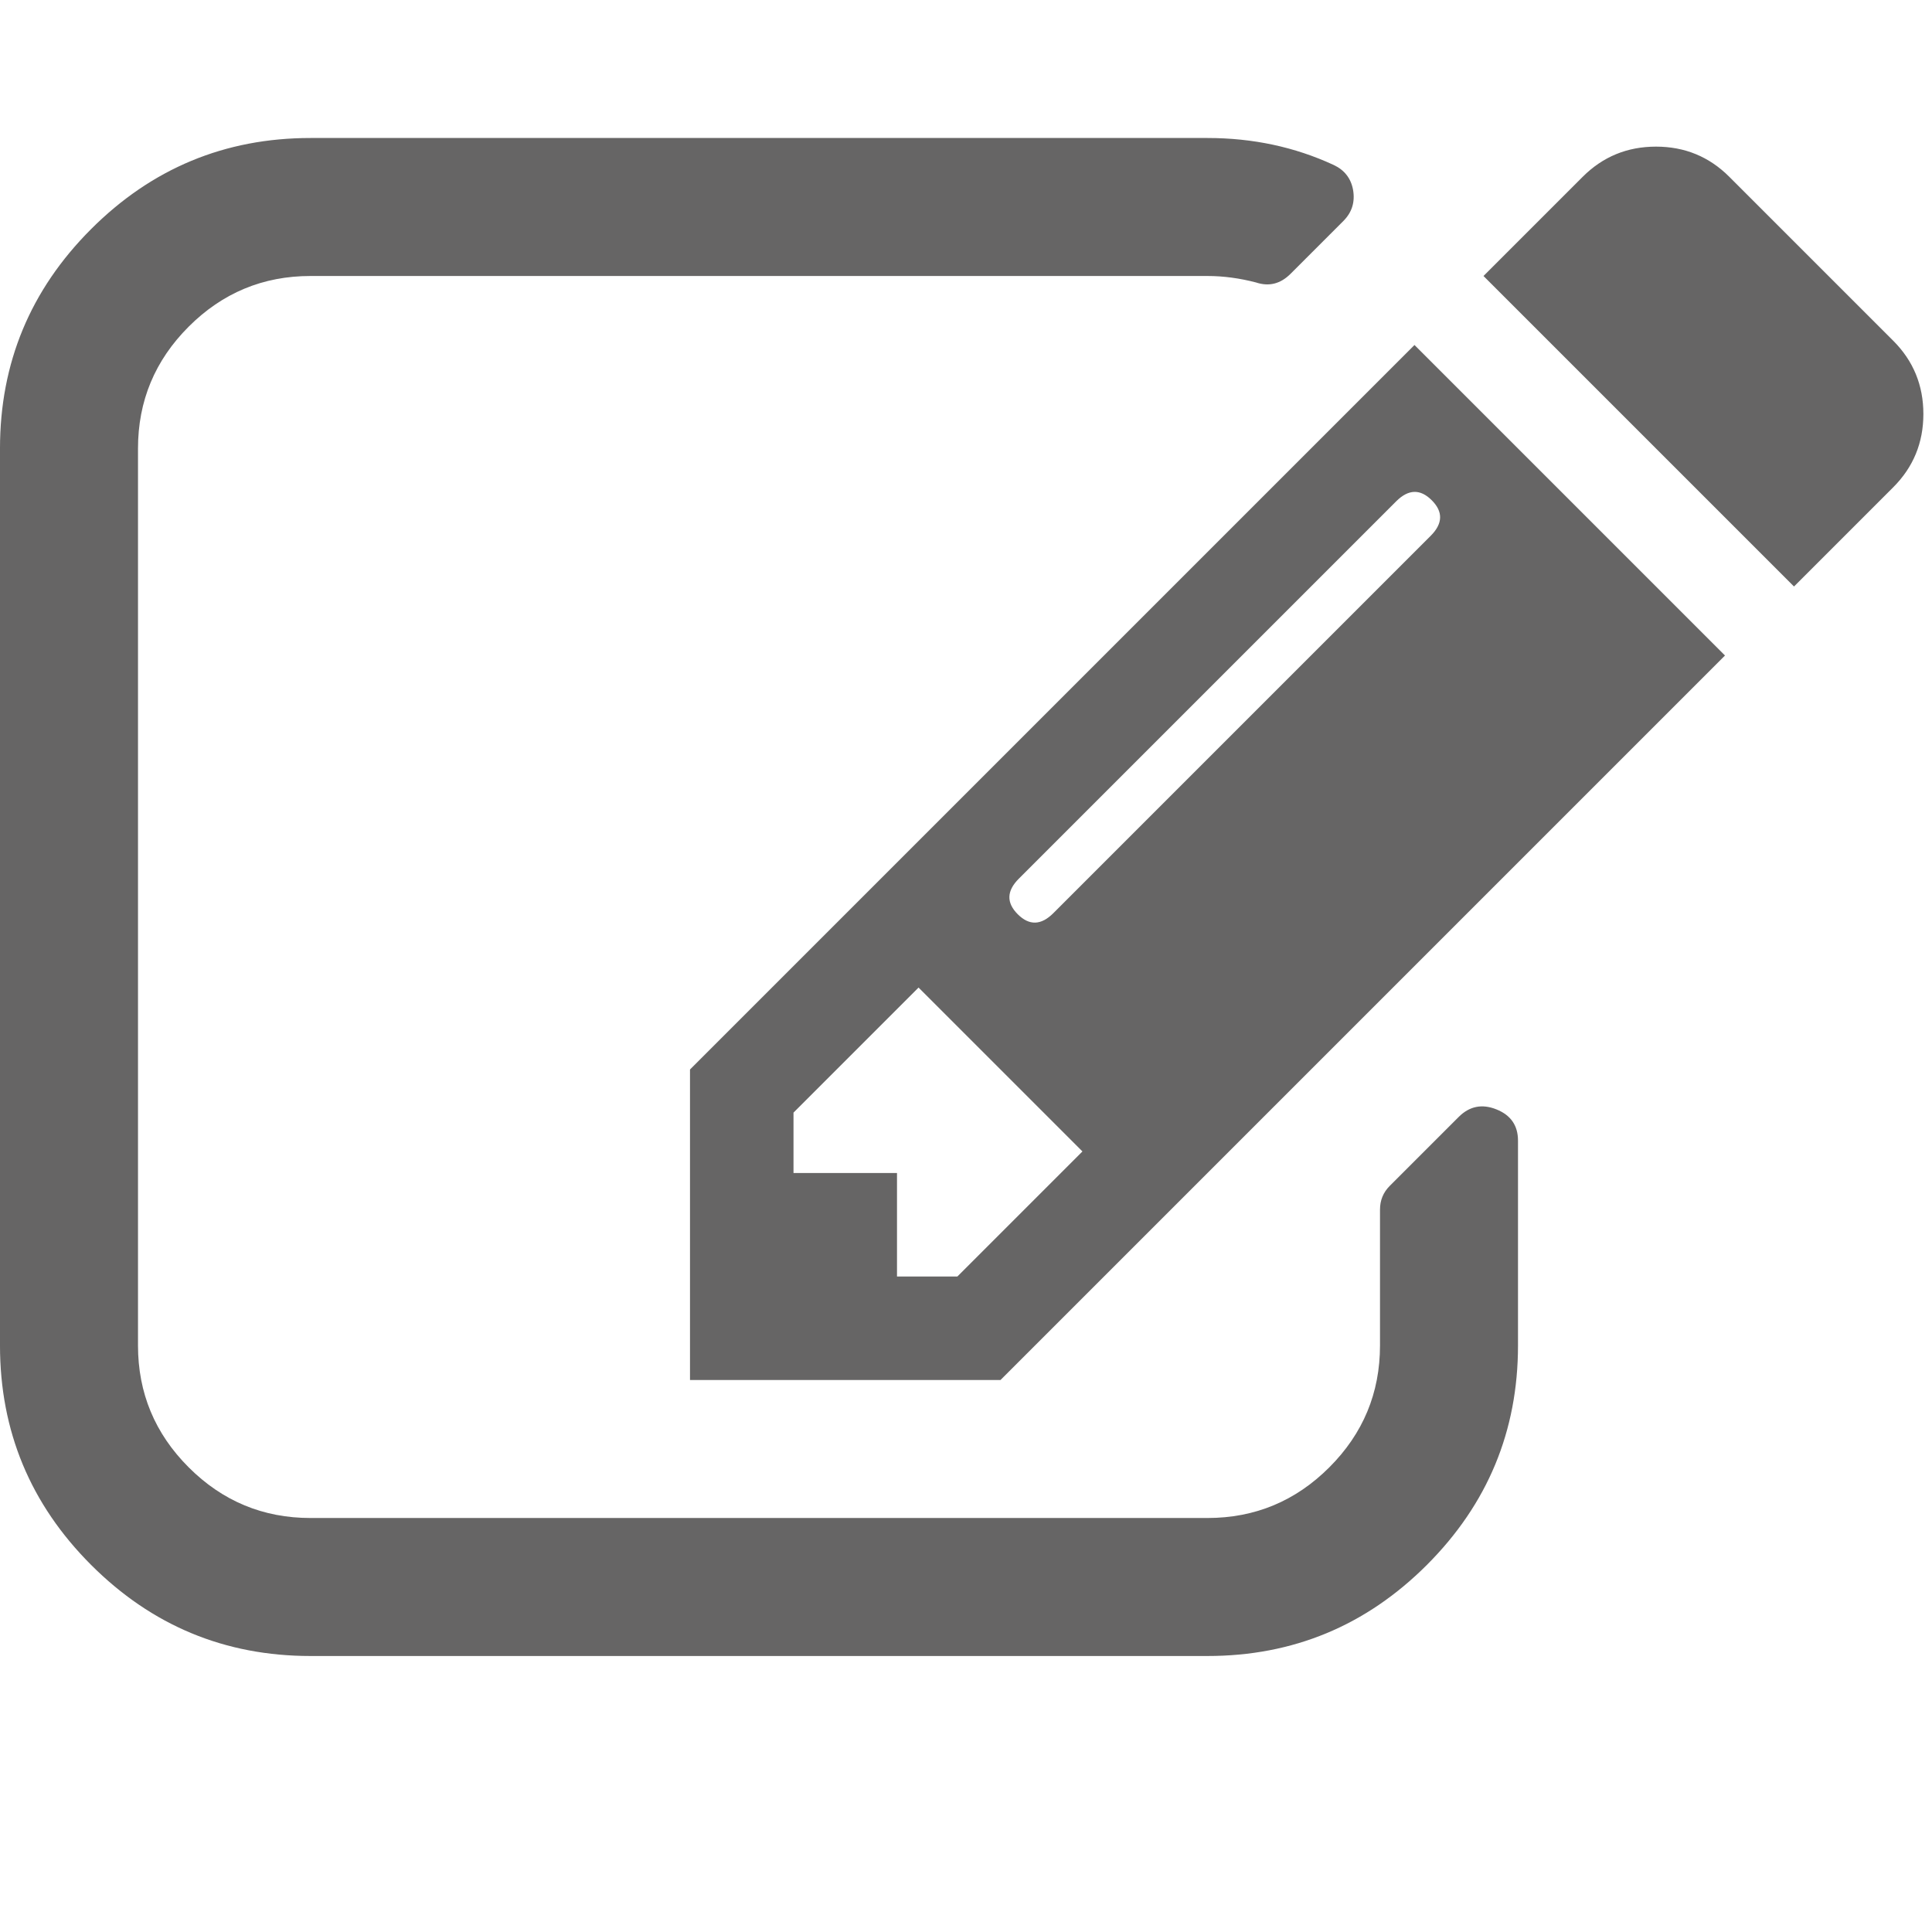 <svg xmlns="http://www.w3.org/2000/svg" width="100%" height="100%" viewBox="0 0 1792 1792"><path fill="#666565
" d="M888 1184l116-116-152-152-116 116v56h96v96h56zM1328 464q-16-16-33 1l-350 350q-17 17-1 33t33-1l350-350q17-17 1-33zM1408 1058v190q0 119-84.5 203.5t-203.5 84.5h-832q-119 0-203.5-84.5t-84.5-203.5v-832q0-119 84.5-203.5t203.5-84.5h832q63 0 117 25 15 7 18 23 3 17-9 29l-49 49q-14 14-32 8-23-6-45-6h-832q-66 0-113 47t-47 113v832q0 66 47 113t113 47h832q66 0 113-47t47-113v-126q0-13 9-22l64-64q15-15 35-7t20 29zM1312 320l288 288-672 672h-288v-288zM1756 452l-92 92-288-288 92-92q28-28 68-28t68 28l152 152q28 28 28 68t-28 68z" /></svg>